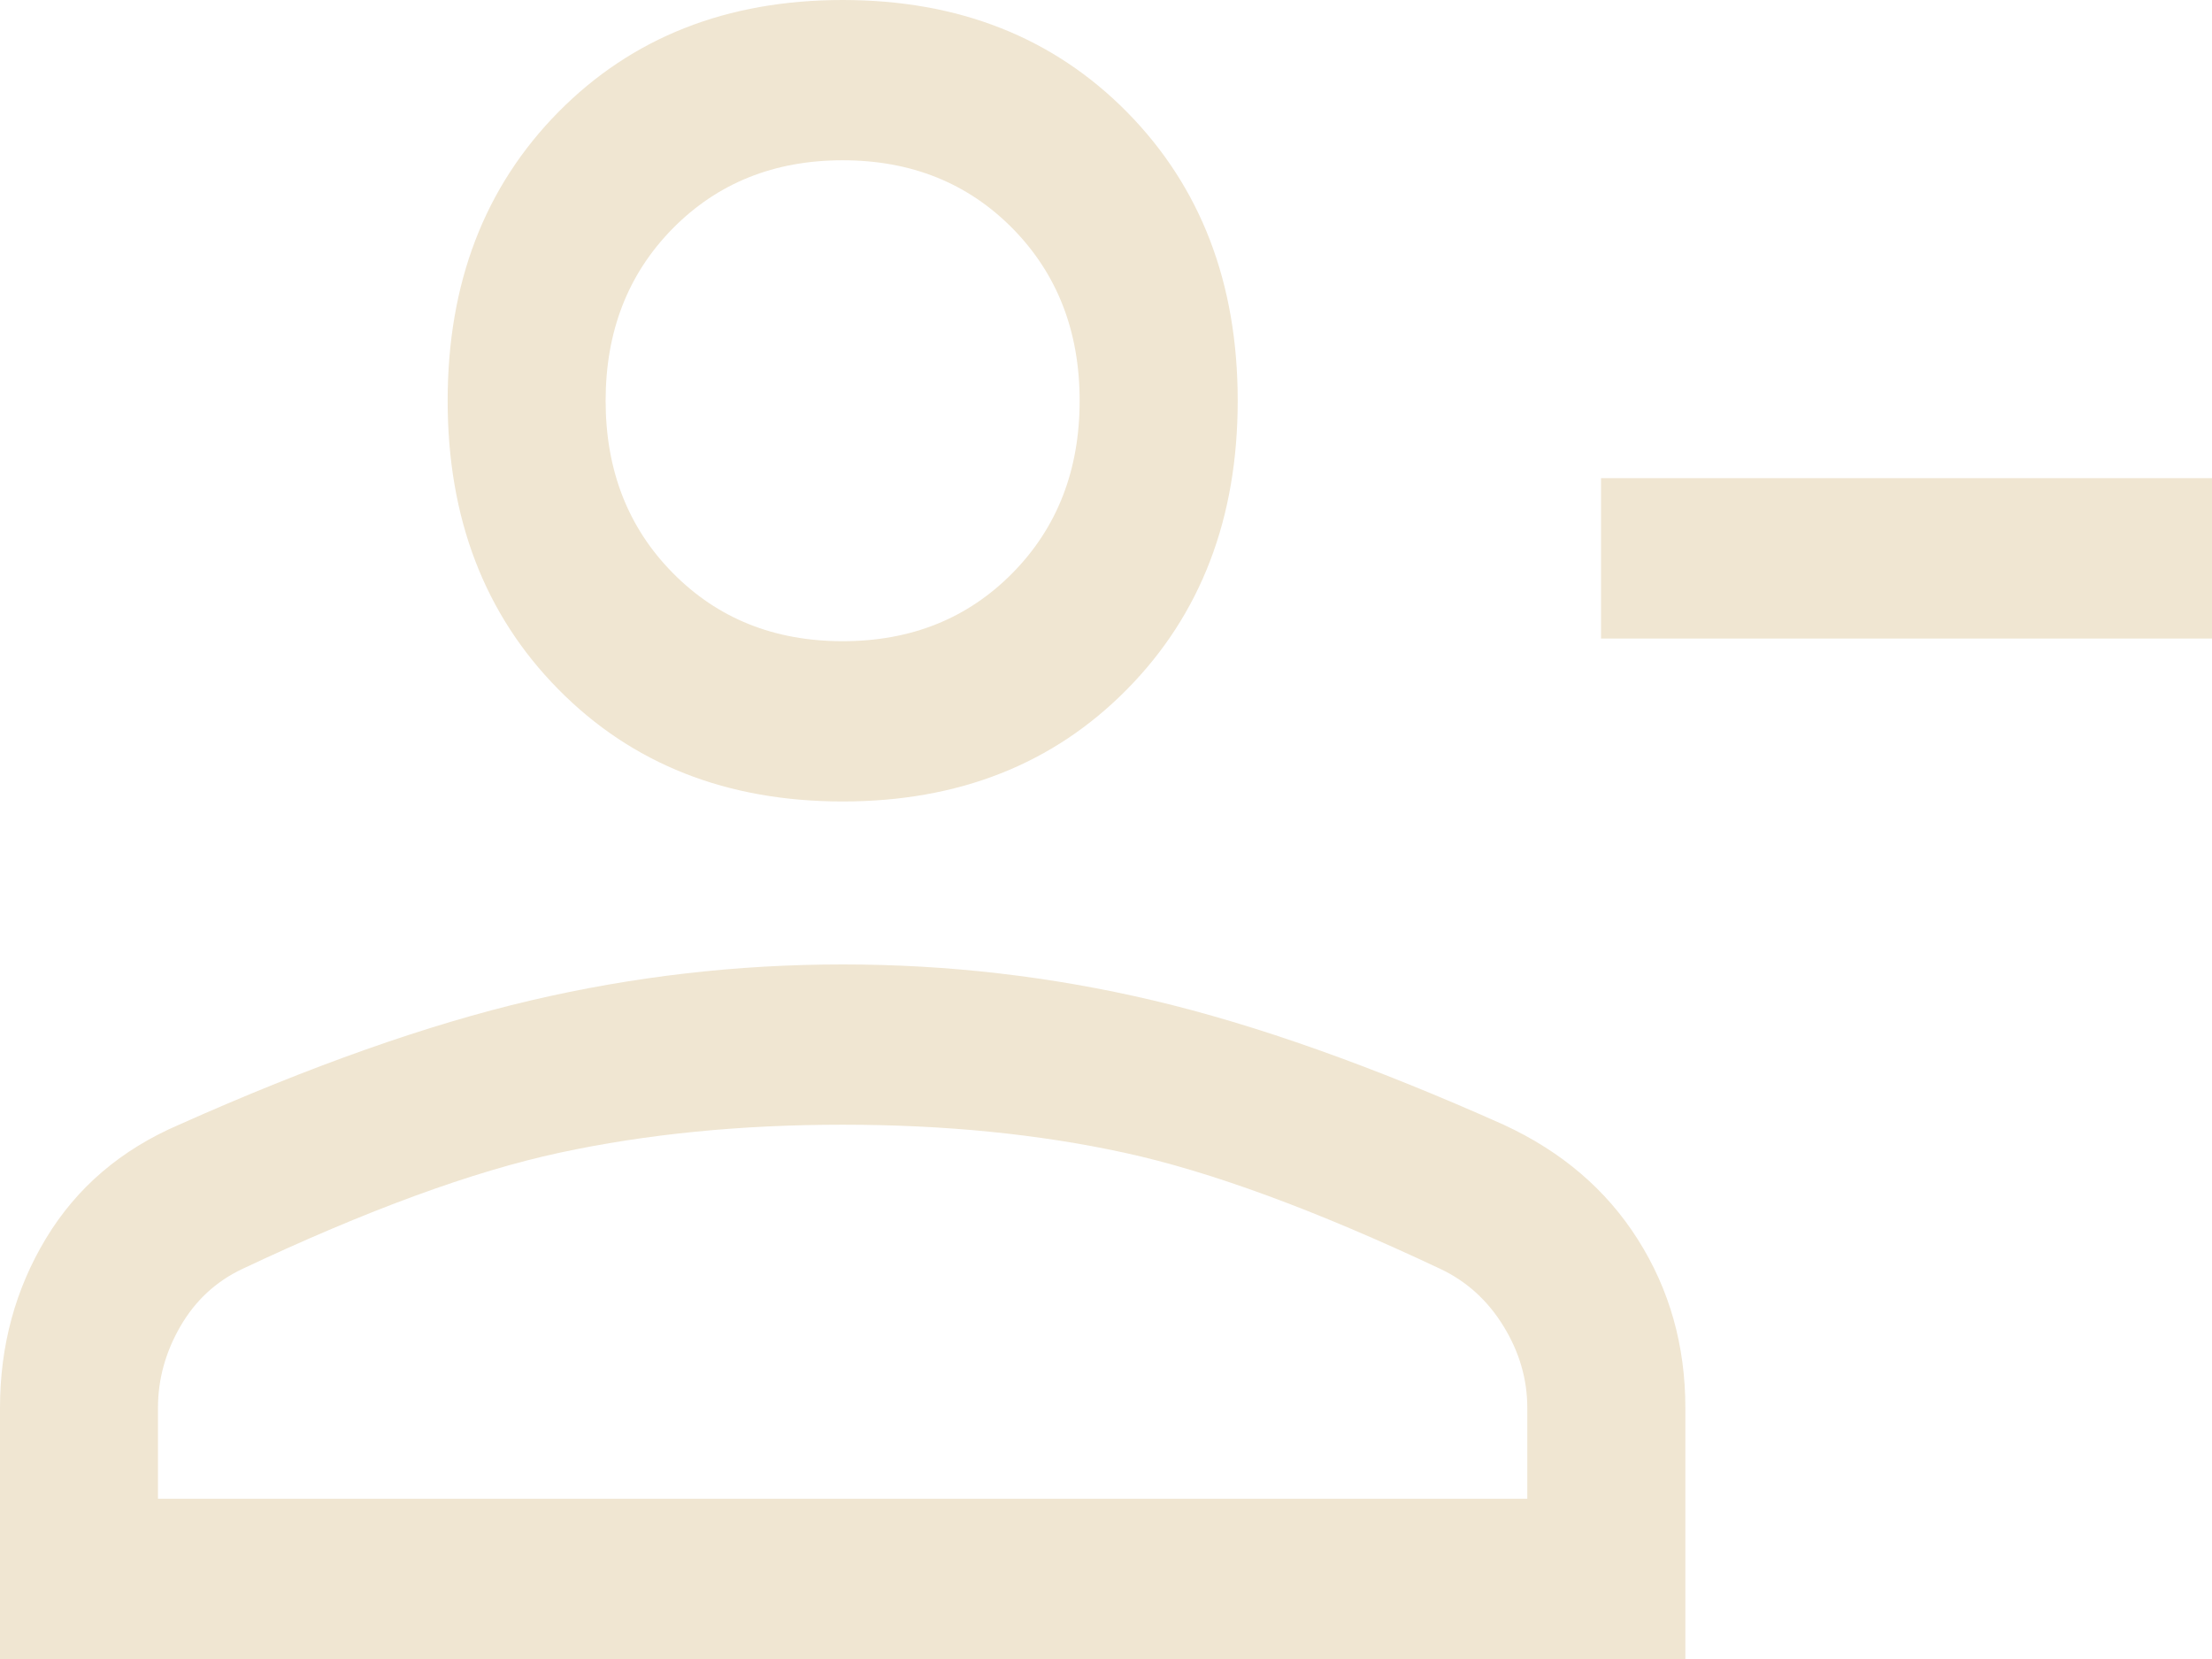 <svg width="24" height="18" viewBox="0 0 24 18" fill="none" xmlns="http://www.w3.org/2000/svg">
<path d="M17.371 6.928V5.188H24V6.928H17.371ZM9.143 8.696C7.886 8.696 6.857 8.29 6.057 7.478C5.257 6.667 4.857 5.623 4.857 4.348C4.857 3.072 5.257 2.029 6.057 1.217C6.857 0.406 7.886 0 9.143 0C10.4 0 11.429 0.406 12.229 1.217C13.029 2.029 13.429 3.072 13.429 4.348C13.429 5.623 13.029 6.667 12.229 7.478C11.429 8.29 10.4 8.696 9.143 8.696ZM0 18V15.275C0 14.599 0.167 13.986 0.5 13.435C0.833 12.884 1.314 12.473 1.943 12.203C3.371 11.565 4.643 11.116 5.757 10.855C6.871 10.594 8 10.464 9.143 10.464C10.286 10.464 11.409 10.594 12.514 10.855C13.619 11.116 14.886 11.565 16.314 12.203C16.943 12.493 17.429 12.908 17.771 13.449C18.114 13.99 18.286 14.599 18.286 15.275V18H0ZM1.714 16.261H16.571V15.275C16.571 14.966 16.486 14.671 16.314 14.391C16.143 14.111 15.914 13.903 15.629 13.768C14.276 13.13 13.133 12.71 12.2 12.507C11.267 12.304 10.248 12.203 9.143 12.203C8.038 12.203 7.014 12.304 6.071 12.507C5.129 12.71 3.981 13.13 2.629 13.768C2.343 13.903 2.119 14.111 1.957 14.391C1.795 14.671 1.714 14.966 1.714 15.275V16.261ZM9.143 6.957C9.886 6.957 10.5 6.71 10.986 6.217C11.471 5.725 11.714 5.101 11.714 4.348C11.714 3.594 11.471 2.971 10.986 2.478C10.5 1.986 9.886 1.739 9.143 1.739C8.4 1.739 7.786 1.986 7.3 2.478C6.814 2.971 6.571 3.594 6.571 4.348C6.571 5.101 6.814 5.725 7.3 6.217C7.786 6.71 8.4 6.957 9.143 6.957Z" fill="#F0E6D2"/>
</svg>
